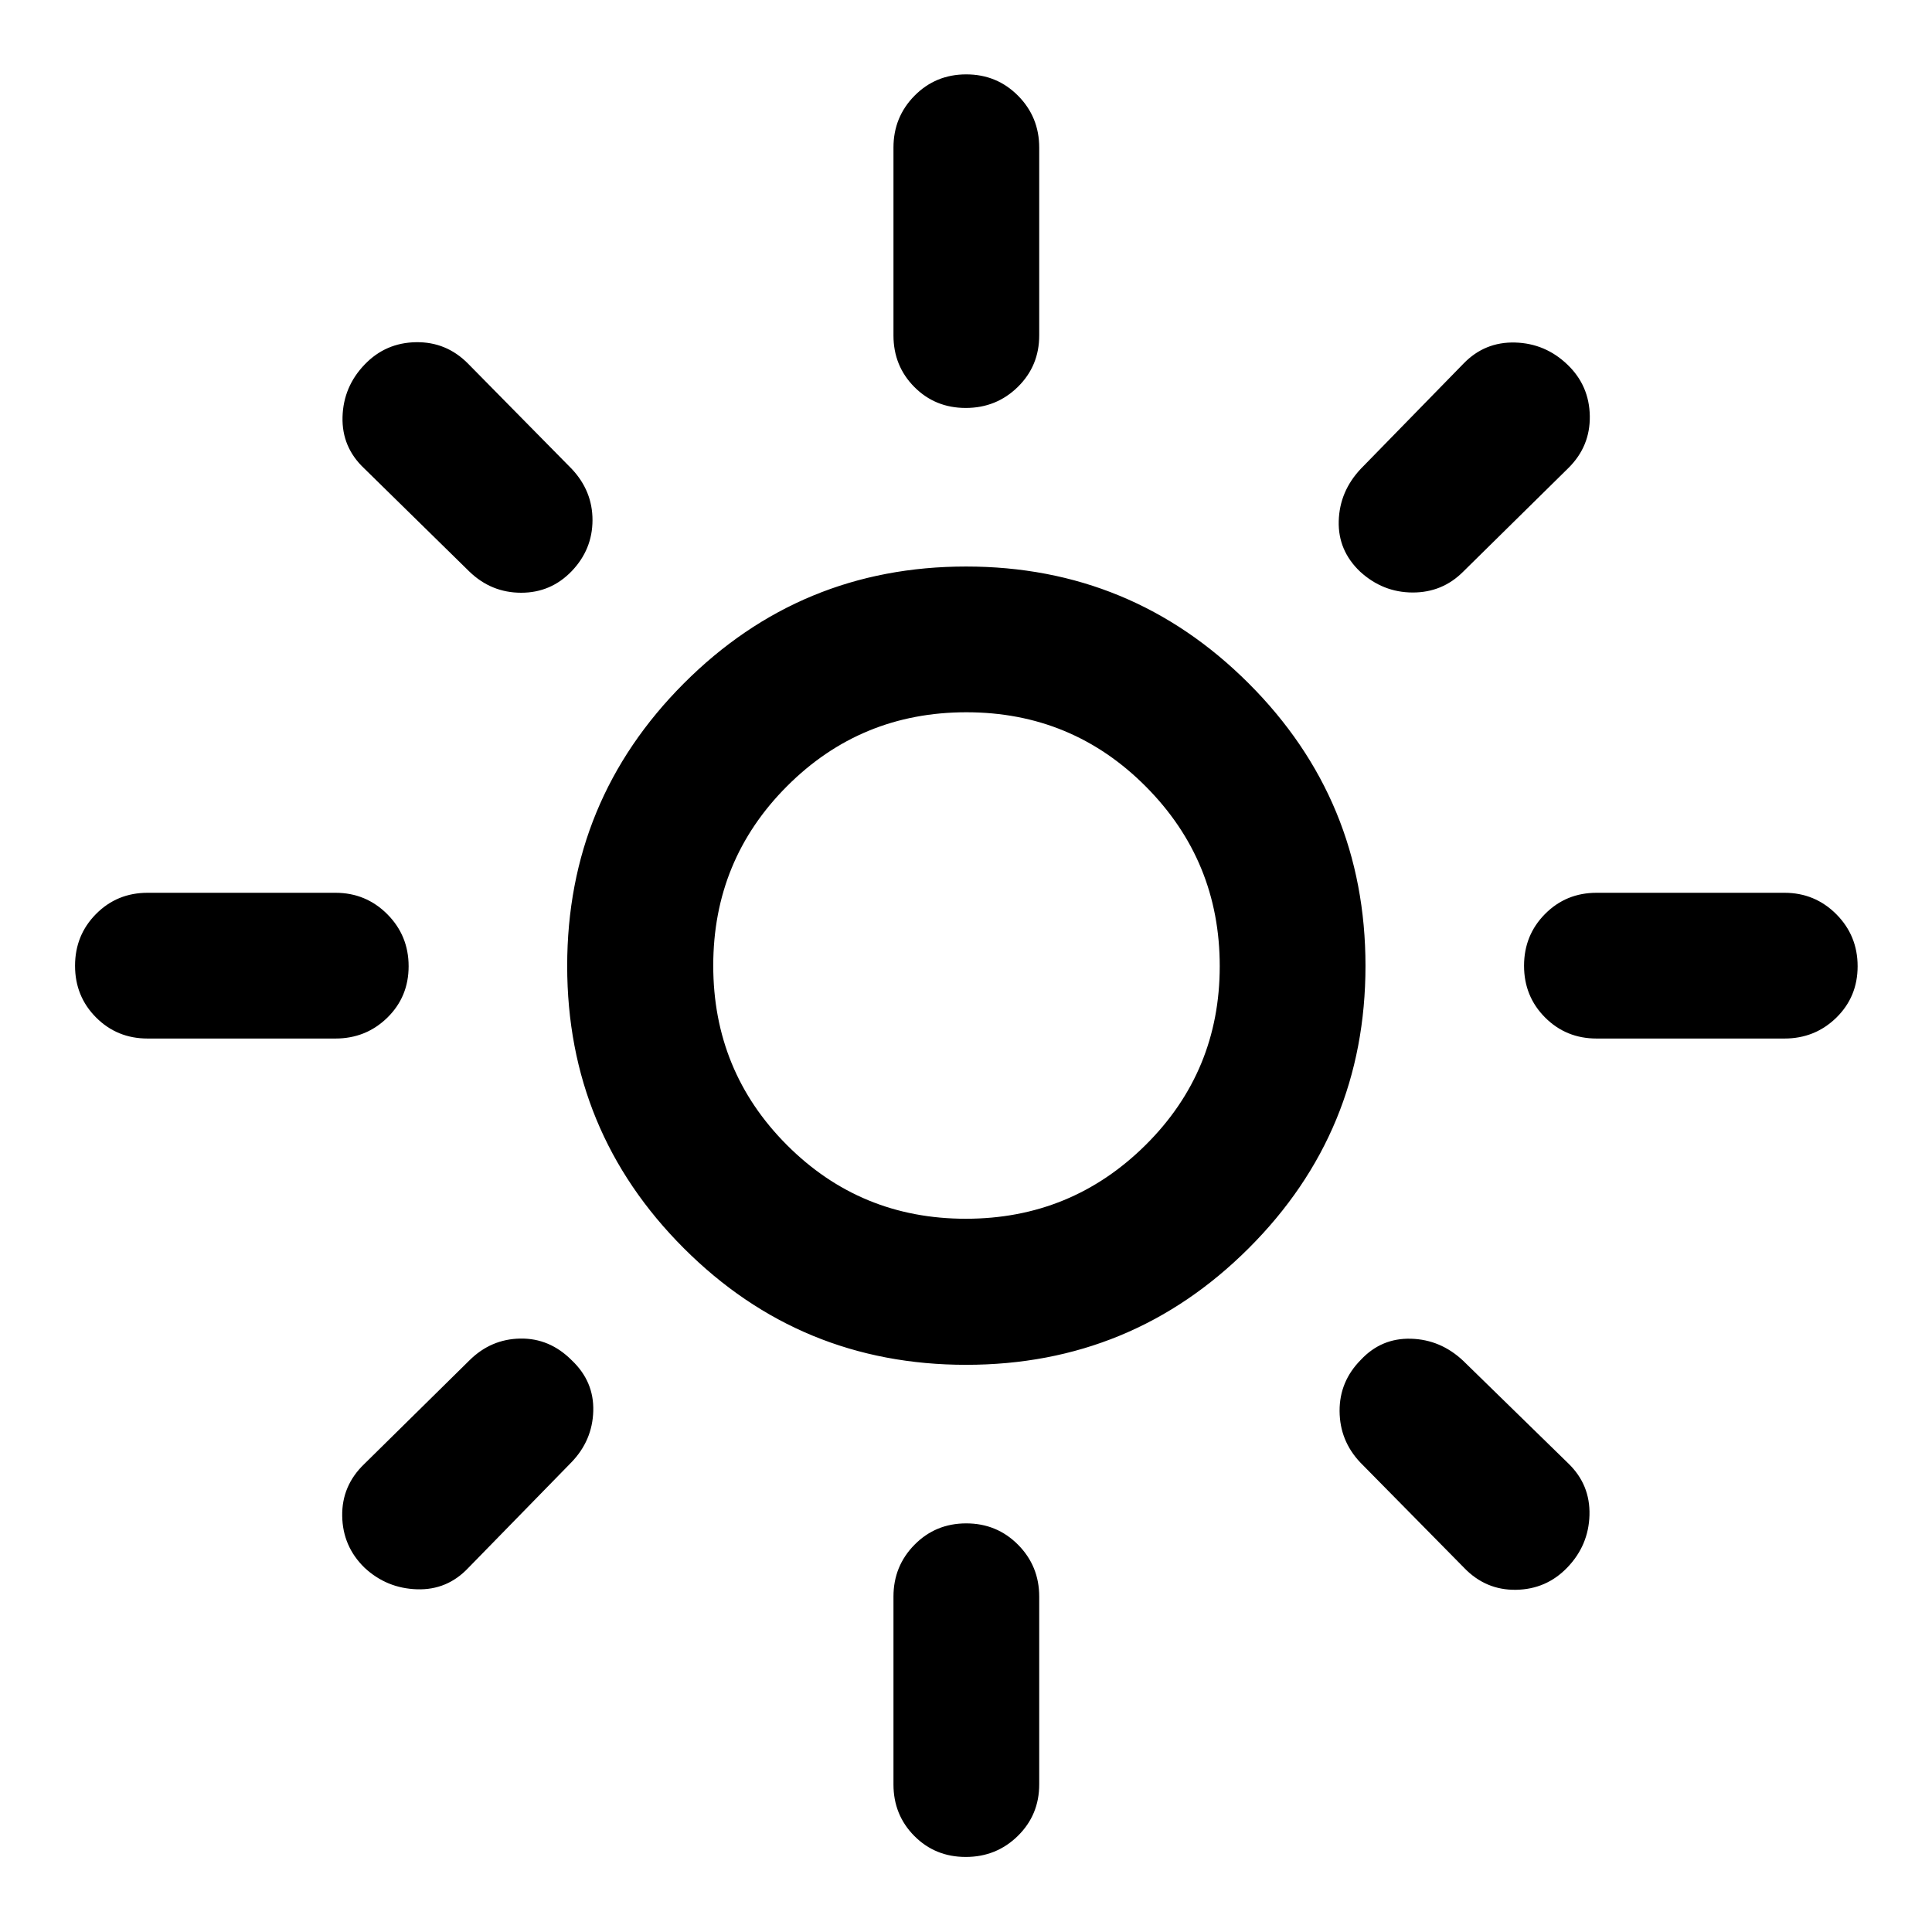 <svg xmlns="http://www.w3.org/2000/svg" height="40" viewBox="0 -960 960 960" width="40"><path d="M479.9-354.41q52.35 0 89.27-36.57 36.91-36.57 36.91-88.92t-36.72-89.27q-36.71-36.91-89.16-36.91-52.45 0-89.12 36.72-36.67 36.71-36.67 89.16 0 52.45 36.57 89.12t88.92 36.67Zm.16 72.58q-82.39 0-140.31-57.96t-57.92-140.25q0-82.29 57.96-140.38 57.96-58.08 140.25-58.08 82.29 0 140.38 58.03 58.08 58.02 58.08 140.41 0 82.39-58.03 140.31-58.02 57.92-140.41 57.92ZM73.33-443.96q-15.16 0-25.6-10.47-10.44-10.47-10.44-25.69 0-15.21 10.44-25.74 10.44-10.52 25.6-10.52h93.34q15.16 0 25.77 10.64 10.6 10.64 10.6 25.86 0 15.21-10.6 25.57-10.61 10.35-25.77 10.35H73.33Zm720 0q-15.16 0-25.6-10.47-10.44-10.47-10.44-25.69 0-15.21 10.44-25.74 10.44-10.52 25.6-10.52h93.34q15.16 0 25.77 10.64 10.6 10.64 10.6 25.86 0 15.21-10.6 25.57-10.61 10.35-25.77 10.35h-93.34ZM479.88-757.29q-15.21 0-25.57-10.44-10.35-10.44-10.35-25.6v-93.34q0-15.16 10.47-25.77 10.47-10.6 25.69-10.6 15.21 0 25.74 10.6 10.52 10.61 10.52 25.77v93.34q0 15.16-10.64 25.6-10.64 10.44-25.86 10.44Zm0 720q-15.21 0-25.57-10.44-10.35-10.44-10.35-25.6v-93.34q0-15.16 10.47-25.77 10.47-10.6 25.69-10.6 15.21 0 25.74 10.6 10.52 10.61 10.52 25.77v93.34q0 15.16-10.64 25.6-10.64 10.44-25.86 10.44ZM233.31-675.91l-52.33-51.33q-11.19-10.52-10.78-25.59.42-15.07 11.04-26.09 10.38-10.79 25.45-11.04 15.07-.25 25.83 10.6l51.57 52.34q10.36 11.01 10.32 25.53-.04 14.52-10.32 25.28-10.34 10.75-25.13 10.74-14.79-.01-25.65-10.44Zm494.17 494.93-51.57-52.33q-10.19-10.78-10.28-25.53-.08-14.75 10.61-25.52 10.19-10.85 24.88-10.43 14.69.41 25.9 10.93l52.34 51.1q10.85 10.52 10.44 25.59-.42 15.07-11.04 26.09-10.38 10.79-25.45 11.04-15.07.25-25.83-10.94Zm-51.6-494.93q-11.09-10.52-10.67-25.21.41-14.69 10.93-25.9l51.1-52.34q10.52-10.85 25.59-10.44 15.07.42 26.09 11.04 10.79 10.38 11.04 25.45.25 15.07-10.6 25.83l-52.34 51.57q-10.34 10.36-25.11 10.32-14.76-.04-26.03-10.32Zm-494.8 494.85q-10.79-10.56-11.04-25.63-.25-15.07 10.94-25.83l52.33-51.57q10.64-10.53 25.21-10.78t25.57 10.78q11.12 10.52 10.7 25.22-.41 14.7-10.93 25.56l-51.1 52.33q-10.52 11.19-25.59 10.69-15.07-.49-26.09-10.77ZM480-480Z"/></svg>